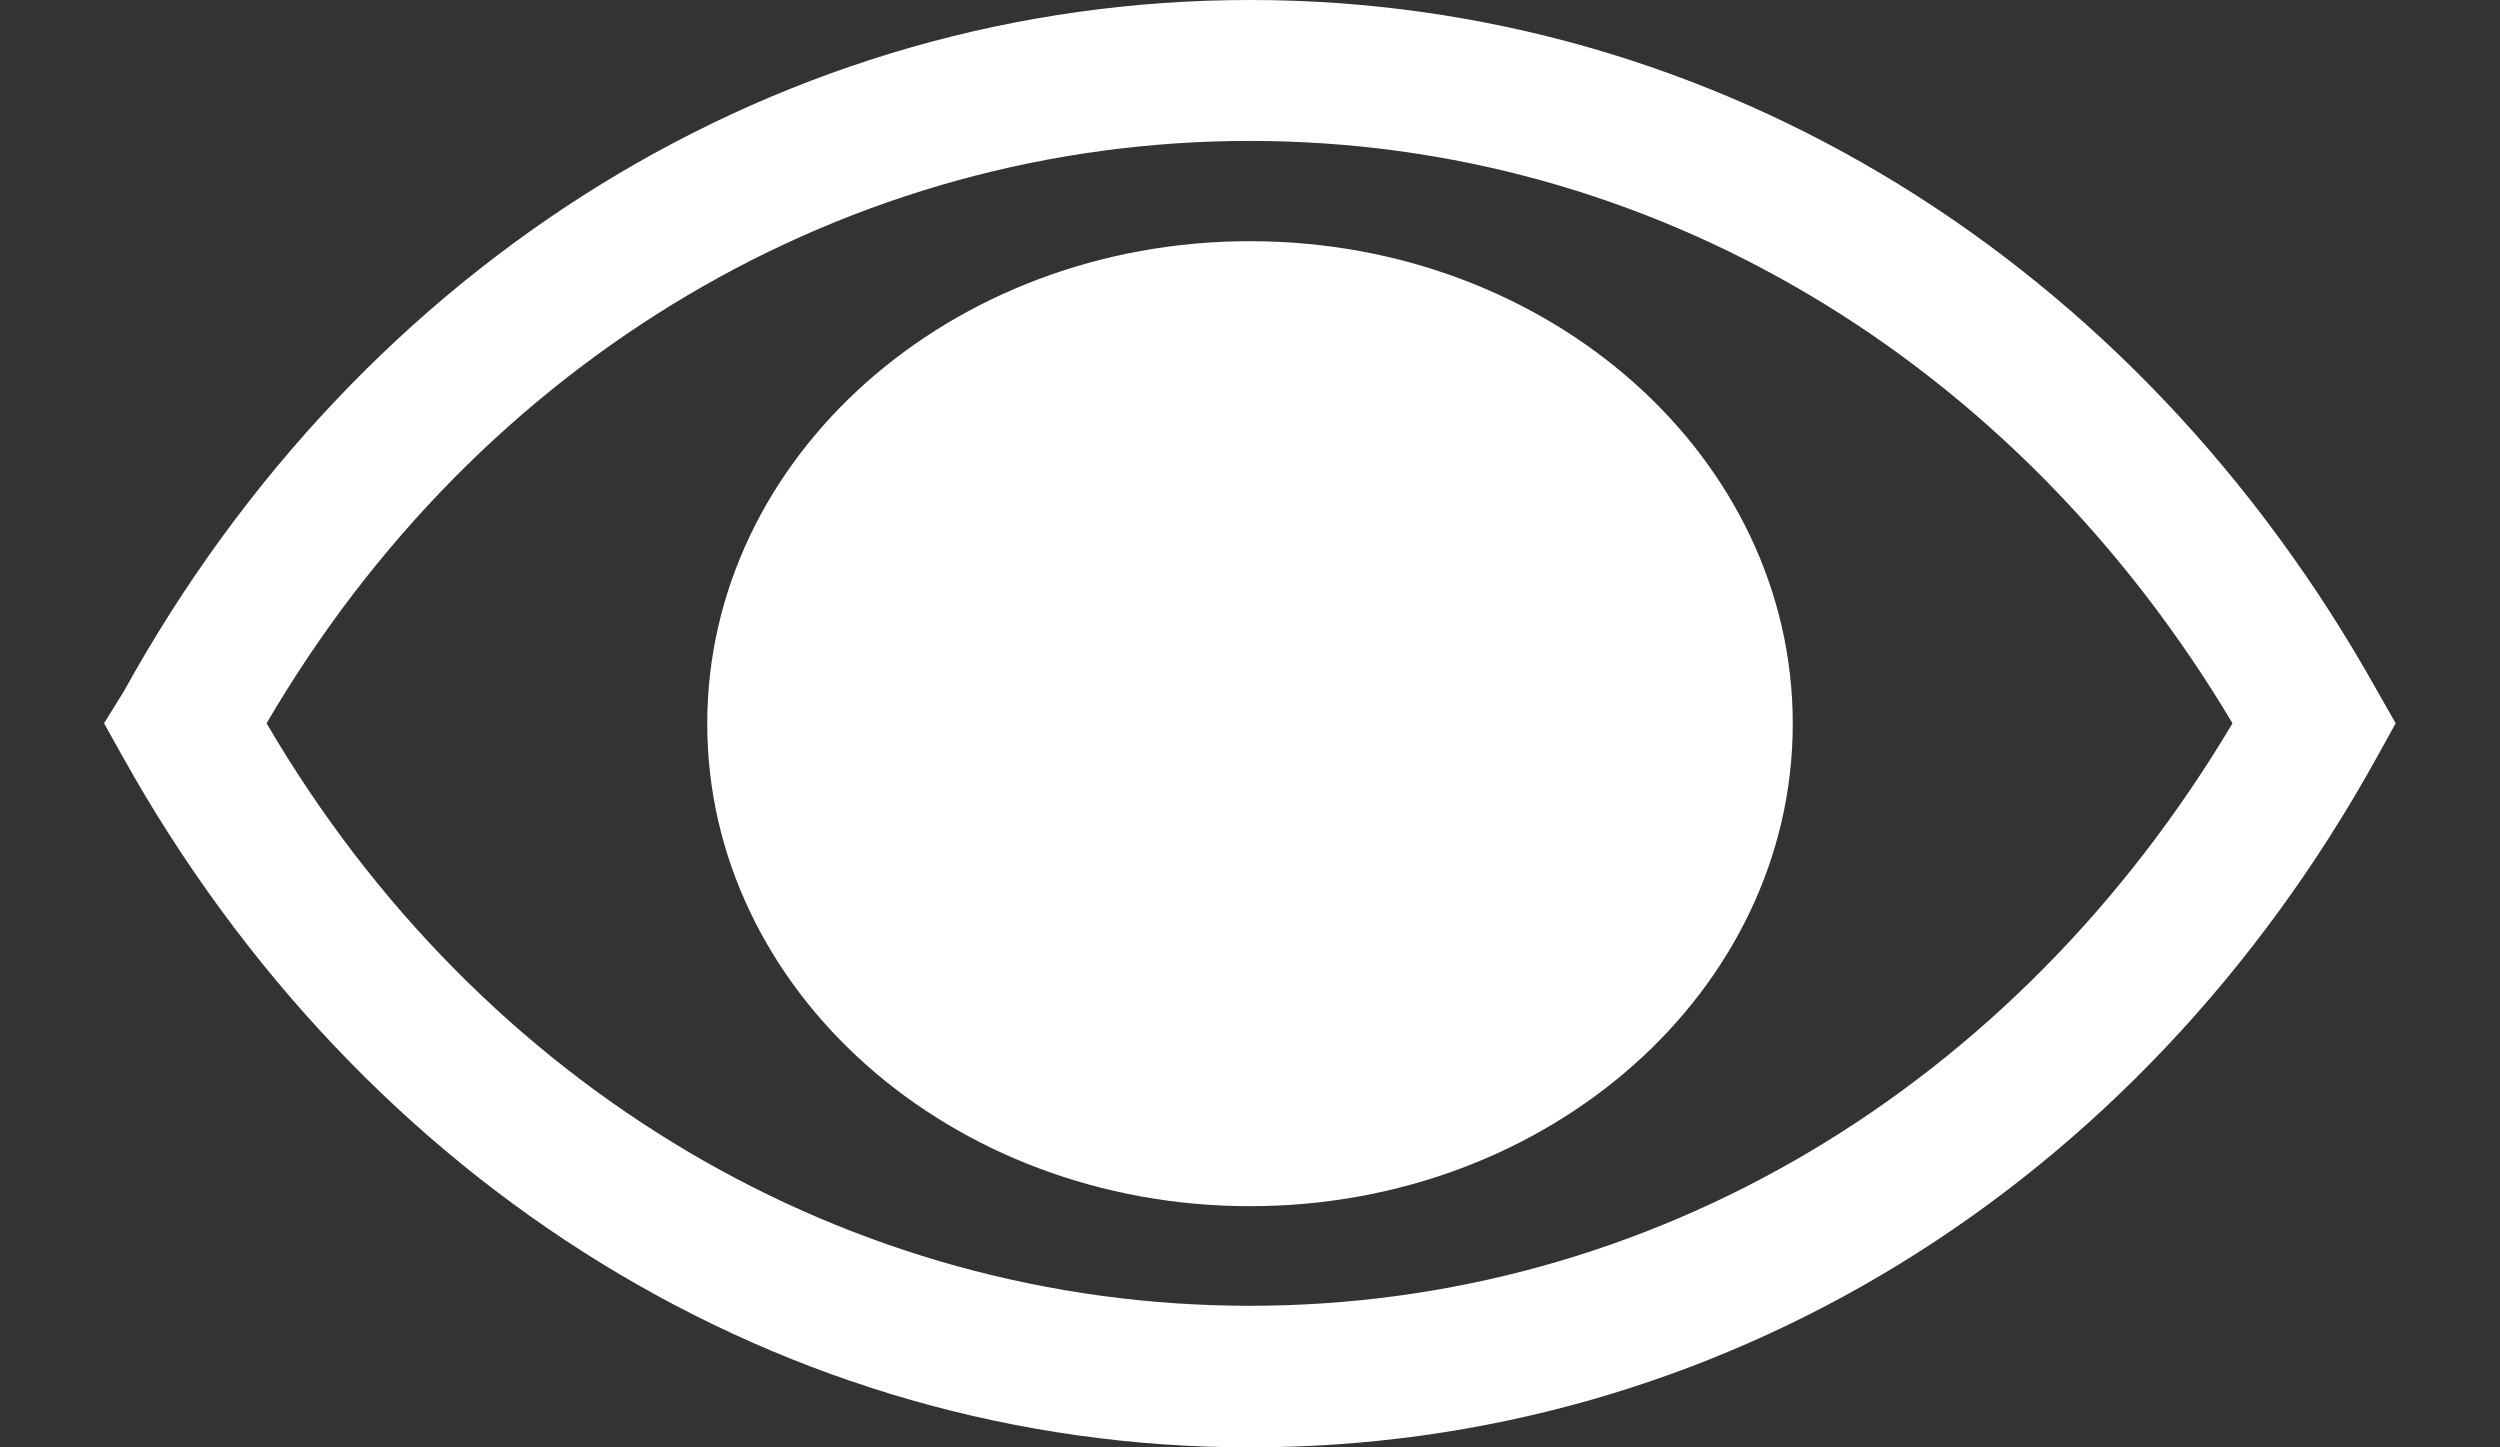 <svg width="19" height="11" viewBox="0 0 19 11" fill="none" xmlns="http://www.w3.org/2000/svg">
<rect x="0" y="0" width="19" height="11" fill="#333333" stroke="none"/>
<path d="M18.067 5.251C16.241 1.98 13.041 0 9.499 0C5.957 0 2.751 1.98 0.943 5.251L0.791 5.497L0.932 5.75C2.757 9.021 5.957 11 9.499 11C13.041 11 16.247 9.047 18.067 5.75L18.207 5.497L18.067 5.251ZM9.499 9.924C6.45 9.924 3.65 8.275 2.026 5.497C3.65 2.72 6.45 1.071 9.499 1.071C12.548 1.071 15.315 2.725 16.967 5.497C15.315 8.275 12.543 9.924 9.499 9.924Z" fill="white"/>
<path d="M9.5 9.167C11.778 9.167 13.625 7.525 13.625 5.5C13.625 3.475 11.778 1.833 9.5 1.833C7.222 1.833 5.375 3.475 5.375 5.5C5.375 7.525 7.222 9.167 9.5 9.167Z" fill="white"/>
</svg>
